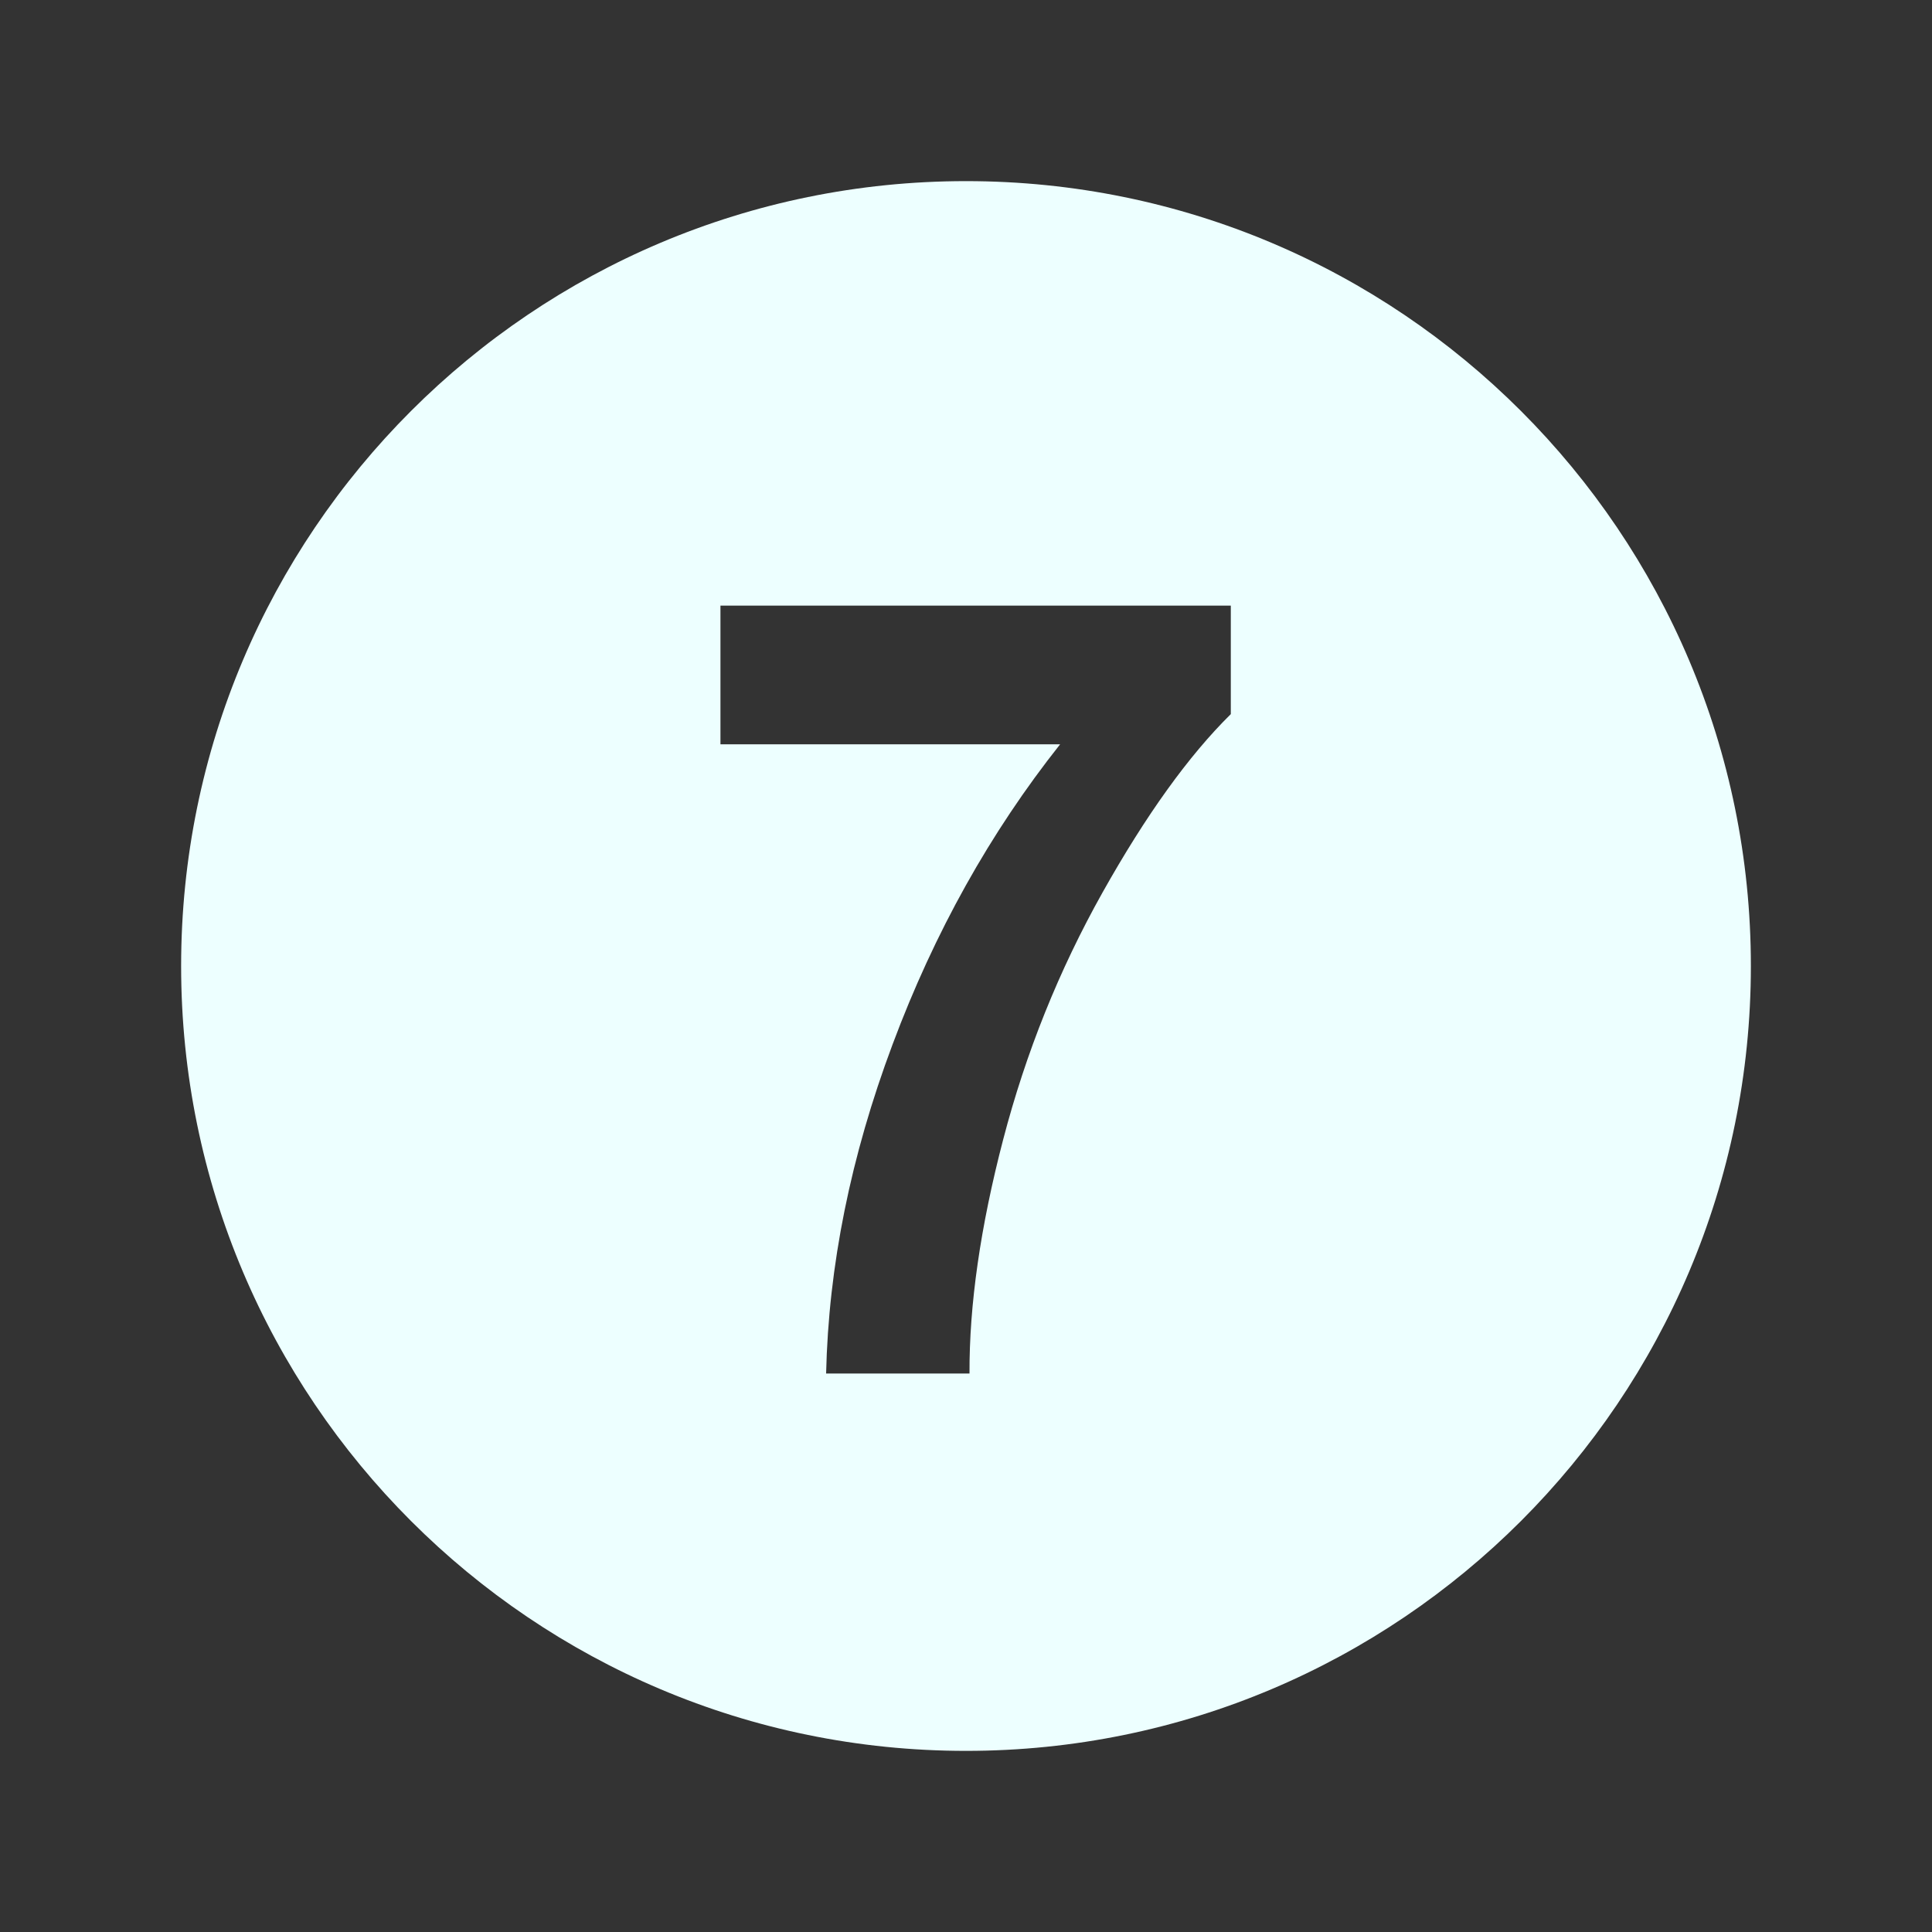 <?xml version="1.0" encoding="utf-8"?>
<!-- Uploaded to: SVG Repo, www.svgrepo.com, Generator: SVG Repo Mixer Tools -->
<svg fill="#edffff" width="800px" height="800px" viewBox="0 0 32 32" version="1.1" xmlns="http://www.w3.org/2000/svg">
<rect x="0" y="0" width="32" height="32" fill="#333333" stroke="none"/>
<title>number16</title>
<path d="M16 3c-7.18 0-13 5.82-13 13s5.82 13 13 13 13-5.82 13-13-5.82-13-13-13zM20.386 11.828c-0.697 0.687-1.405 1.671-2.125 2.955s-1.269 2.648-1.646 4.094c-0.377 1.445-0.562 2.736-0.557 3.873h-2.375c0.040-1.781 0.407-3.6 1.101-5.452 0.692-1.853 1.617-3.51 2.775-4.97h-5.626v-2.297h8.453v1.797z"></path>
</svg>